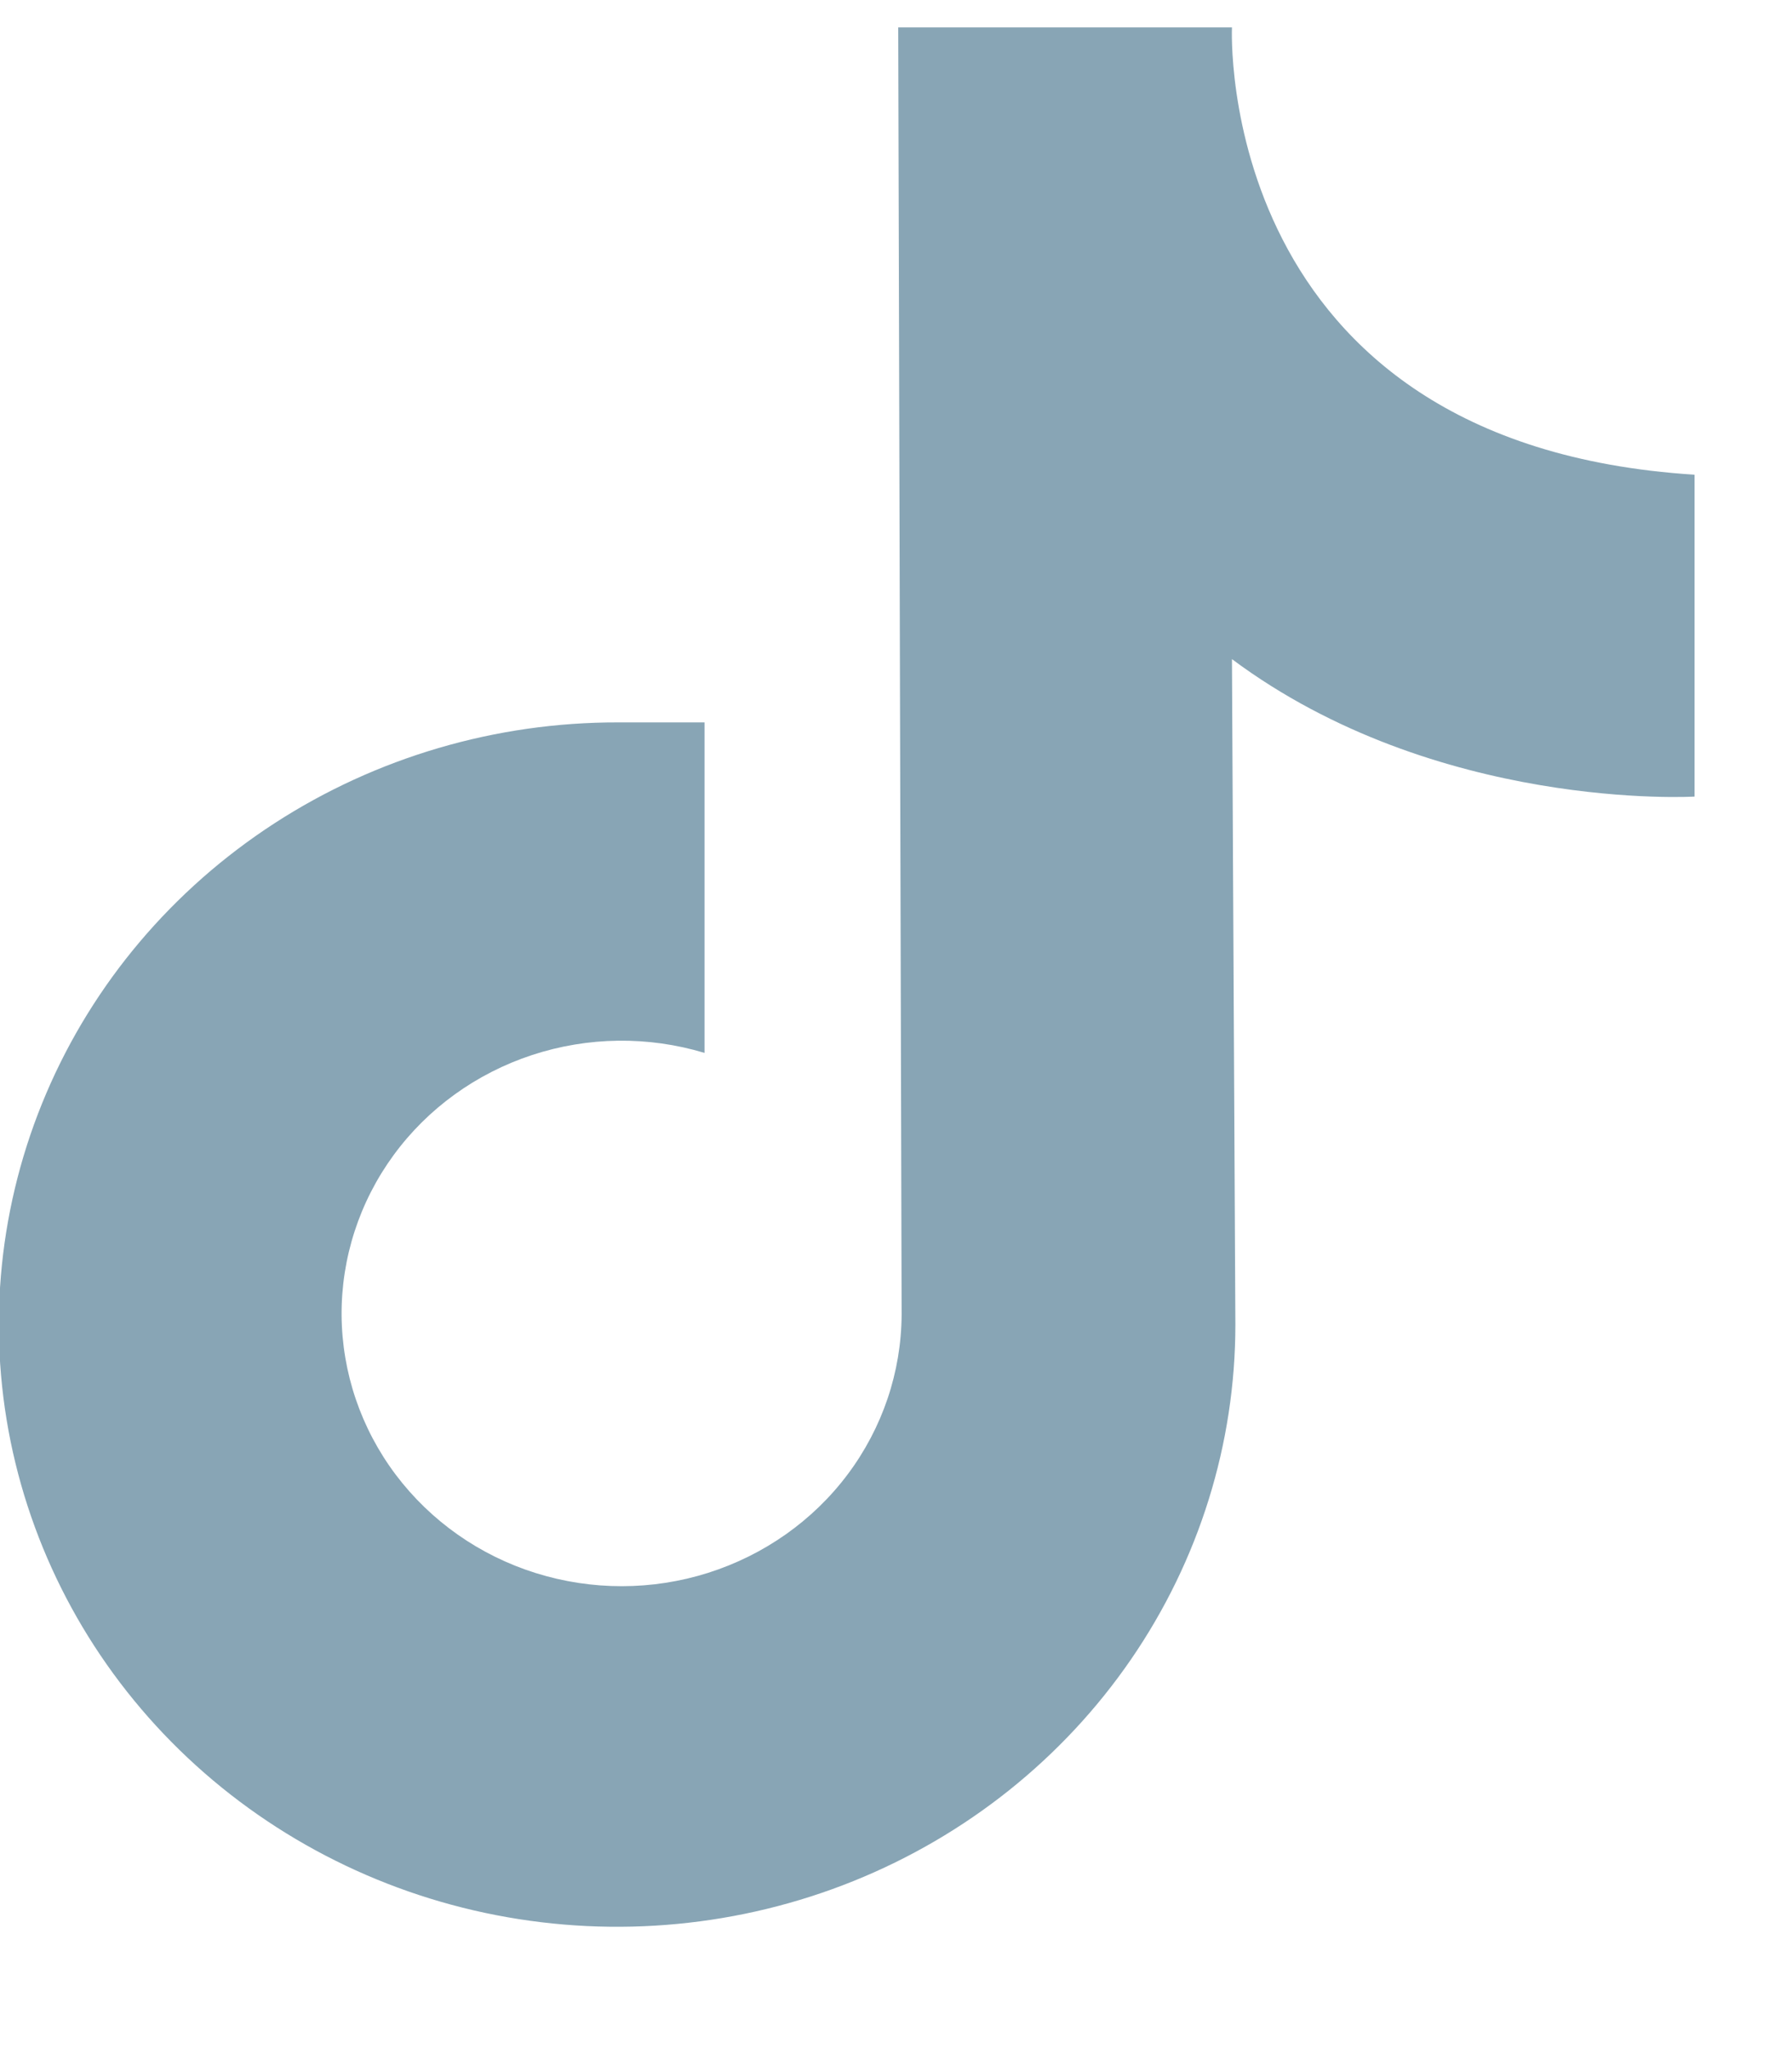 <svg width="21" height="24" viewBox="0 0 21 24" fill="none" xmlns="http://www.w3.org/2000/svg">
<g clip-path="url(#clip0_6026_1186)">
<path d="M10.526 0.321H14.437C14.437 0.321 14.214 5.202 19.858 5.56V9.33C19.858 9.33 16.839 9.509 14.437 7.72L14.477 15.514C14.477 16.91 14.052 18.274 13.255 19.434C12.458 20.594 11.326 21.498 10.001 22.032C8.677 22.565 7.219 22.704 5.814 22.431C4.408 22.158 3.117 21.485 2.104 20.497C1.091 19.509 0.403 18.251 0.124 16.882C-0.154 15.513 -0.008 14.095 0.542 12.806C1.092 11.517 2.023 10.417 3.216 9.643C4.409 8.87 5.811 8.458 7.245 8.461H8.256V12.332C7.596 12.133 6.889 12.142 6.235 12.357C5.581 12.572 5.013 12.982 4.612 13.53C4.212 14.077 3.999 14.733 4.003 15.405C4.008 16.077 4.23 16.731 4.638 17.273C5.047 17.815 5.62 18.218 6.277 18.424C6.934 18.63 7.641 18.63 8.298 18.422C8.954 18.214 9.527 17.811 9.934 17.268C10.341 16.725 10.562 16.071 10.566 15.399L10.526 0.321Z" fill="#88A5B5"/>
</g>
<defs>
<clipPath id="clip0_6026_1186">
<rect width="21" height="23" fill="white" transform="translate(0 0.321)"/>
</clipPath>
</defs>
</svg>
